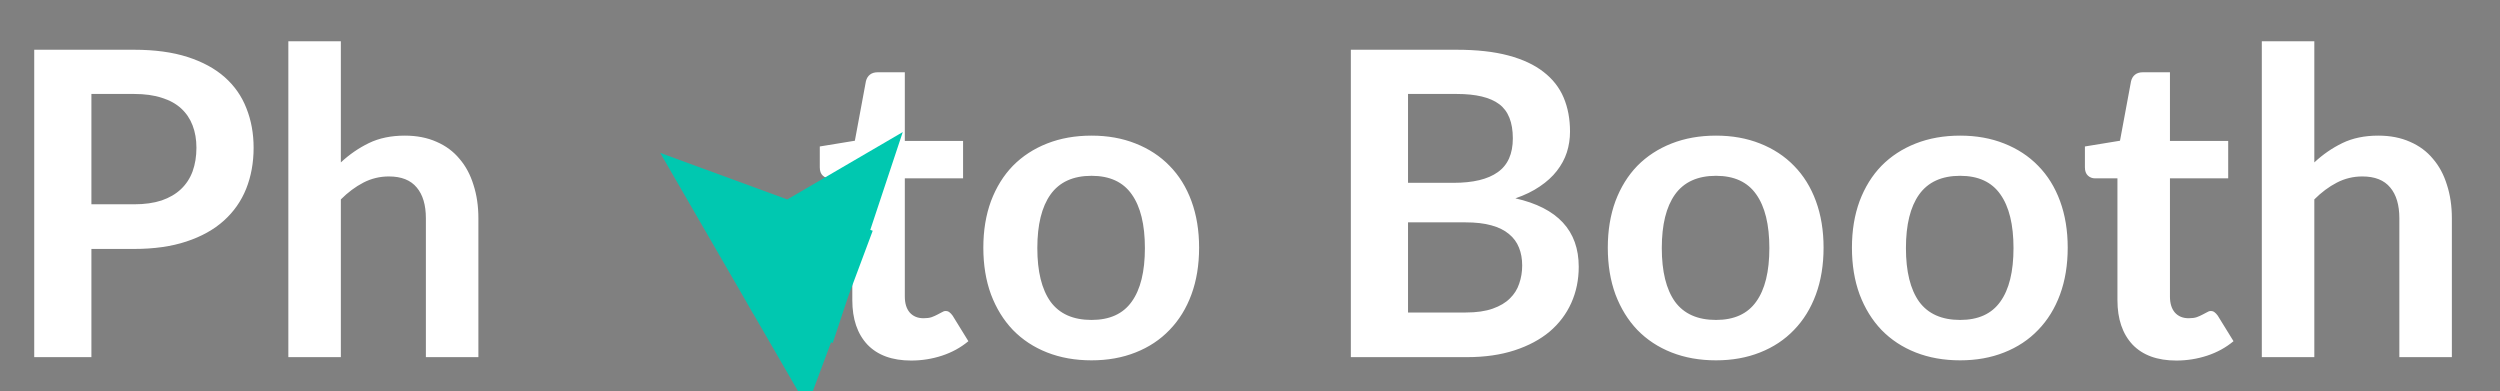 <svg width="294" height="46" viewBox="0 0 294 46" fill="none" xmlns="http://www.w3.org/2000/svg">
<rect x="0" y="0" width="294" height="46" fill="#808080" stroke="none"/>
<path d="M15.775 24.025C17.008 24.025 18.083 23.875 19 23.575C19.917 23.258 20.675 22.817 21.275 22.25C21.892 21.667 22.35 20.967 22.65 20.15C22.95 19.317 23.1 18.392 23.1 17.375C23.1 16.408 22.95 15.533 22.65 14.75C22.35 13.967 21.9 13.3 21.3 12.75C20.7 12.2 19.942 11.783 19.025 11.5C18.108 11.2 17.025 11.05 15.775 11.05H10.75V24.025H15.775ZM15.775 5.85C18.192 5.85 20.283 6.133 22.05 6.7C23.817 7.267 25.275 8.058 26.425 9.075C27.575 10.092 28.425 11.308 28.975 12.725C29.542 14.142 29.825 15.692 29.825 17.375C29.825 19.125 29.533 20.733 28.95 22.2C28.367 23.65 27.492 24.9 26.325 25.95C25.158 27 23.692 27.817 21.925 28.4C20.175 28.983 18.125 29.275 15.775 29.275H10.75V42H4.025V5.85H15.775ZM40.084 19.1C41.084 18.167 42.184 17.408 43.384 16.825C44.584 16.242 45.993 15.95 47.609 15.95C49.009 15.95 50.251 16.192 51.334 16.675C52.418 17.142 53.318 17.808 54.034 18.675C54.768 19.525 55.318 20.55 55.684 21.75C56.068 22.933 56.259 24.242 56.259 25.675V42H50.084V25.675C50.084 24.108 49.726 22.9 49.009 22.05C48.293 21.183 47.201 20.75 45.734 20.75C44.668 20.75 43.668 20.992 42.734 21.475C41.801 21.958 40.918 22.617 40.084 23.45V42H33.909V4.85H40.084V19.1ZM107.157 42.4C104.923 42.4 103.207 41.775 102.007 40.525C100.823 39.258 100.232 37.517 100.232 35.3V20.975H97.607C97.273 20.975 96.99 20.867 96.757 20.65C96.523 20.433 96.407 20.108 96.407 19.675V17.225L100.532 16.55L101.832 9.55C101.915 9.217 102.073 8.958 102.307 8.775C102.54 8.592 102.84 8.5 103.207 8.5H106.407V16.575H113.257V20.975H106.407V34.875C106.407 35.675 106.598 36.3 106.982 36.75C107.382 37.2 107.923 37.425 108.607 37.425C108.99 37.425 109.307 37.383 109.557 37.3C109.823 37.2 110.048 37.1 110.232 37C110.432 36.9 110.607 36.808 110.757 36.725C110.907 36.625 111.057 36.575 111.207 36.575C111.39 36.575 111.54 36.625 111.657 36.725C111.773 36.808 111.898 36.942 112.032 37.125L113.882 40.125C112.982 40.875 111.948 41.442 110.782 41.825C109.615 42.208 108.407 42.4 107.157 42.4ZM128.365 15.95C130.265 15.95 131.99 16.258 133.54 16.875C135.107 17.492 136.44 18.367 137.54 19.5C138.657 20.633 139.515 22.017 140.115 23.65C140.715 25.283 141.015 27.108 141.015 29.125C141.015 31.158 140.715 32.992 140.115 34.625C139.515 36.258 138.657 37.65 137.54 38.8C136.44 39.95 135.107 40.833 133.54 41.45C131.99 42.067 130.265 42.375 128.365 42.375C126.448 42.375 124.707 42.067 123.14 41.45C121.573 40.833 120.232 39.95 119.115 38.8C118.015 37.65 117.157 36.258 116.54 34.625C115.94 32.992 115.64 31.158 115.64 29.125C115.64 27.108 115.94 25.283 116.54 23.65C117.157 22.017 118.015 20.633 119.115 19.5C120.232 18.367 121.573 17.492 123.14 16.875C124.707 16.258 126.448 15.95 128.365 15.95ZM128.365 37.625C130.498 37.625 132.073 36.908 133.09 35.475C134.123 34.042 134.64 31.942 134.64 29.175C134.64 26.408 134.123 24.3 133.09 22.85C132.073 21.4 130.498 20.675 128.365 20.675C126.198 20.675 124.59 21.408 123.54 22.875C122.507 24.325 121.99 26.425 121.99 29.175C121.99 31.925 122.507 34.025 123.54 35.475C124.59 36.908 126.198 37.625 128.365 37.625ZM172.384 36.75C173.634 36.75 174.684 36.6 175.534 36.3C176.384 36 177.059 35.6 177.559 35.1C178.076 34.6 178.442 34.017 178.659 33.35C178.892 32.683 179.009 31.975 179.009 31.225C179.009 30.442 178.884 29.742 178.634 29.125C178.384 28.492 177.992 27.958 177.459 27.525C176.926 27.075 176.234 26.733 175.384 26.5C174.551 26.267 173.542 26.15 172.359 26.15H165.584V36.75H172.384ZM165.584 11.05V21.5H170.934C173.234 21.5 174.967 21.083 176.134 20.25C177.317 19.417 177.909 18.092 177.909 16.275C177.909 14.392 177.376 13.05 176.309 12.25C175.242 11.45 173.576 11.05 171.309 11.05H165.584ZM171.309 5.85C173.676 5.85 175.701 6.075 177.384 6.525C179.067 6.975 180.442 7.617 181.509 8.45C182.592 9.283 183.384 10.292 183.884 11.475C184.384 12.658 184.634 13.992 184.634 15.475C184.634 16.325 184.509 17.142 184.259 17.925C184.009 18.692 183.617 19.417 183.084 20.1C182.567 20.767 181.901 21.375 181.084 21.925C180.284 22.475 179.326 22.942 178.209 23.325C183.176 24.442 185.659 27.125 185.659 31.375C185.659 32.908 185.367 34.325 184.784 35.625C184.201 36.925 183.351 38.05 182.234 39C181.117 39.933 179.742 40.667 178.109 41.2C176.476 41.733 174.609 42 172.509 42H158.859V5.85H171.309ZM201.802 15.95C203.702 15.95 205.427 16.258 206.977 16.875C208.544 17.492 209.877 18.367 210.977 19.5C212.094 20.633 212.952 22.017 213.552 23.65C214.152 25.283 214.452 27.108 214.452 29.125C214.452 31.158 214.152 32.992 213.552 34.625C212.952 36.258 212.094 37.65 210.977 38.8C209.877 39.95 208.544 40.833 206.977 41.45C205.427 42.067 203.702 42.375 201.802 42.375C199.886 42.375 198.144 42.067 196.577 41.45C195.011 40.833 193.669 39.95 192.552 38.8C191.452 37.65 190.594 36.258 189.977 34.625C189.377 32.992 189.077 31.158 189.077 29.125C189.077 27.108 189.377 25.283 189.977 23.65C190.594 22.017 191.452 20.633 192.552 19.5C193.669 18.367 195.011 17.492 196.577 16.875C198.144 16.258 199.886 15.95 201.802 15.95ZM201.802 37.625C203.936 37.625 205.511 36.908 206.527 35.475C207.561 34.042 208.077 31.942 208.077 29.175C208.077 26.408 207.561 24.3 206.527 22.85C205.511 21.4 203.936 20.675 201.802 20.675C199.636 20.675 198.027 21.408 196.977 22.875C195.944 24.325 195.427 26.425 195.427 29.175C195.427 31.925 195.944 34.025 196.977 35.475C198.027 36.908 199.636 37.625 201.802 37.625ZM230.513 15.95C232.413 15.95 234.138 16.258 235.688 16.875C237.255 17.492 238.588 18.367 239.688 19.5C240.805 20.633 241.663 22.017 242.263 23.65C242.863 25.283 243.163 27.108 243.163 29.125C243.163 31.158 242.863 32.992 242.263 34.625C241.663 36.258 240.805 37.65 239.688 38.8C238.588 39.95 237.255 40.833 235.688 41.45C234.138 42.067 232.413 42.375 230.513 42.375C228.597 42.375 226.855 42.067 225.288 41.45C223.722 40.833 222.38 39.95 221.263 38.8C220.163 37.65 219.305 36.258 218.688 34.625C218.088 32.992 217.788 31.158 217.788 29.125C217.788 27.108 218.088 25.283 218.688 23.65C219.305 22.017 220.163 20.633 221.263 19.5C222.38 18.367 223.722 17.492 225.288 16.875C226.855 16.258 228.597 15.95 230.513 15.95ZM230.513 37.625C232.647 37.625 234.222 36.908 235.238 35.475C236.272 34.042 236.788 31.942 236.788 29.175C236.788 26.408 236.272 24.3 235.238 22.85C234.222 21.4 232.647 20.675 230.513 20.675C228.347 20.675 226.738 21.408 225.688 22.875C224.655 24.325 224.138 26.425 224.138 29.175C224.138 31.925 224.655 34.025 225.688 35.475C226.738 36.908 228.347 37.625 230.513 37.625ZM255.936 42.4C253.703 42.4 251.986 41.775 250.786 40.525C249.603 39.258 249.011 37.517 249.011 35.3V20.975H246.386C246.053 20.975 245.769 20.867 245.536 20.65C245.303 20.433 245.186 20.108 245.186 19.675V17.225L249.311 16.55L250.611 9.55C250.694 9.217 250.853 8.958 251.086 8.775C251.319 8.592 251.619 8.5 251.986 8.5H255.186V16.575H262.036V20.975H255.186V34.875C255.186 35.675 255.378 36.3 255.761 36.75C256.161 37.2 256.703 37.425 257.386 37.425C257.769 37.425 258.086 37.383 258.336 37.3C258.603 37.2 258.828 37.1 259.011 37C259.211 36.9 259.386 36.808 259.536 36.725C259.686 36.625 259.836 36.575 259.986 36.575C260.169 36.575 260.319 36.625 260.436 36.725C260.553 36.808 260.678 36.942 260.811 37.125L262.661 40.125C261.761 40.875 260.728 41.442 259.561 41.825C258.394 42.208 257.186 42.4 255.936 42.4ZM272.164 19.1C273.164 18.167 274.264 17.408 275.464 16.825C276.664 16.242 278.073 15.95 279.689 15.95C281.089 15.95 282.331 16.192 283.414 16.675C284.498 17.142 285.398 17.808 286.114 18.675C286.848 19.525 287.398 20.55 287.764 21.75C288.148 22.933 288.339 24.242 288.339 25.675V42H282.164V25.675C282.164 24.108 281.806 22.9 281.089 22.05C280.373 21.183 279.281 20.75 277.814 20.75C276.748 20.75 275.748 20.992 274.814 21.475C273.881 21.958 272.998 22.617 272.164 23.45V42H265.989V4.85H272.164V19.1Z" fill="white"/>
<path d="M93.906 30.791C93.848 30.971 93.787 31.149 93.723 31.327L93.374 31.199L93.332 31.126L93.906 30.791ZM93.375 31.2L93.722 31.327C93.688 31.423 93.652 31.519 93.615 31.615L93.375 31.2Z" fill="#1C1B1F" stroke="#00C8B0" stroke-width="14"/>
</svg>
